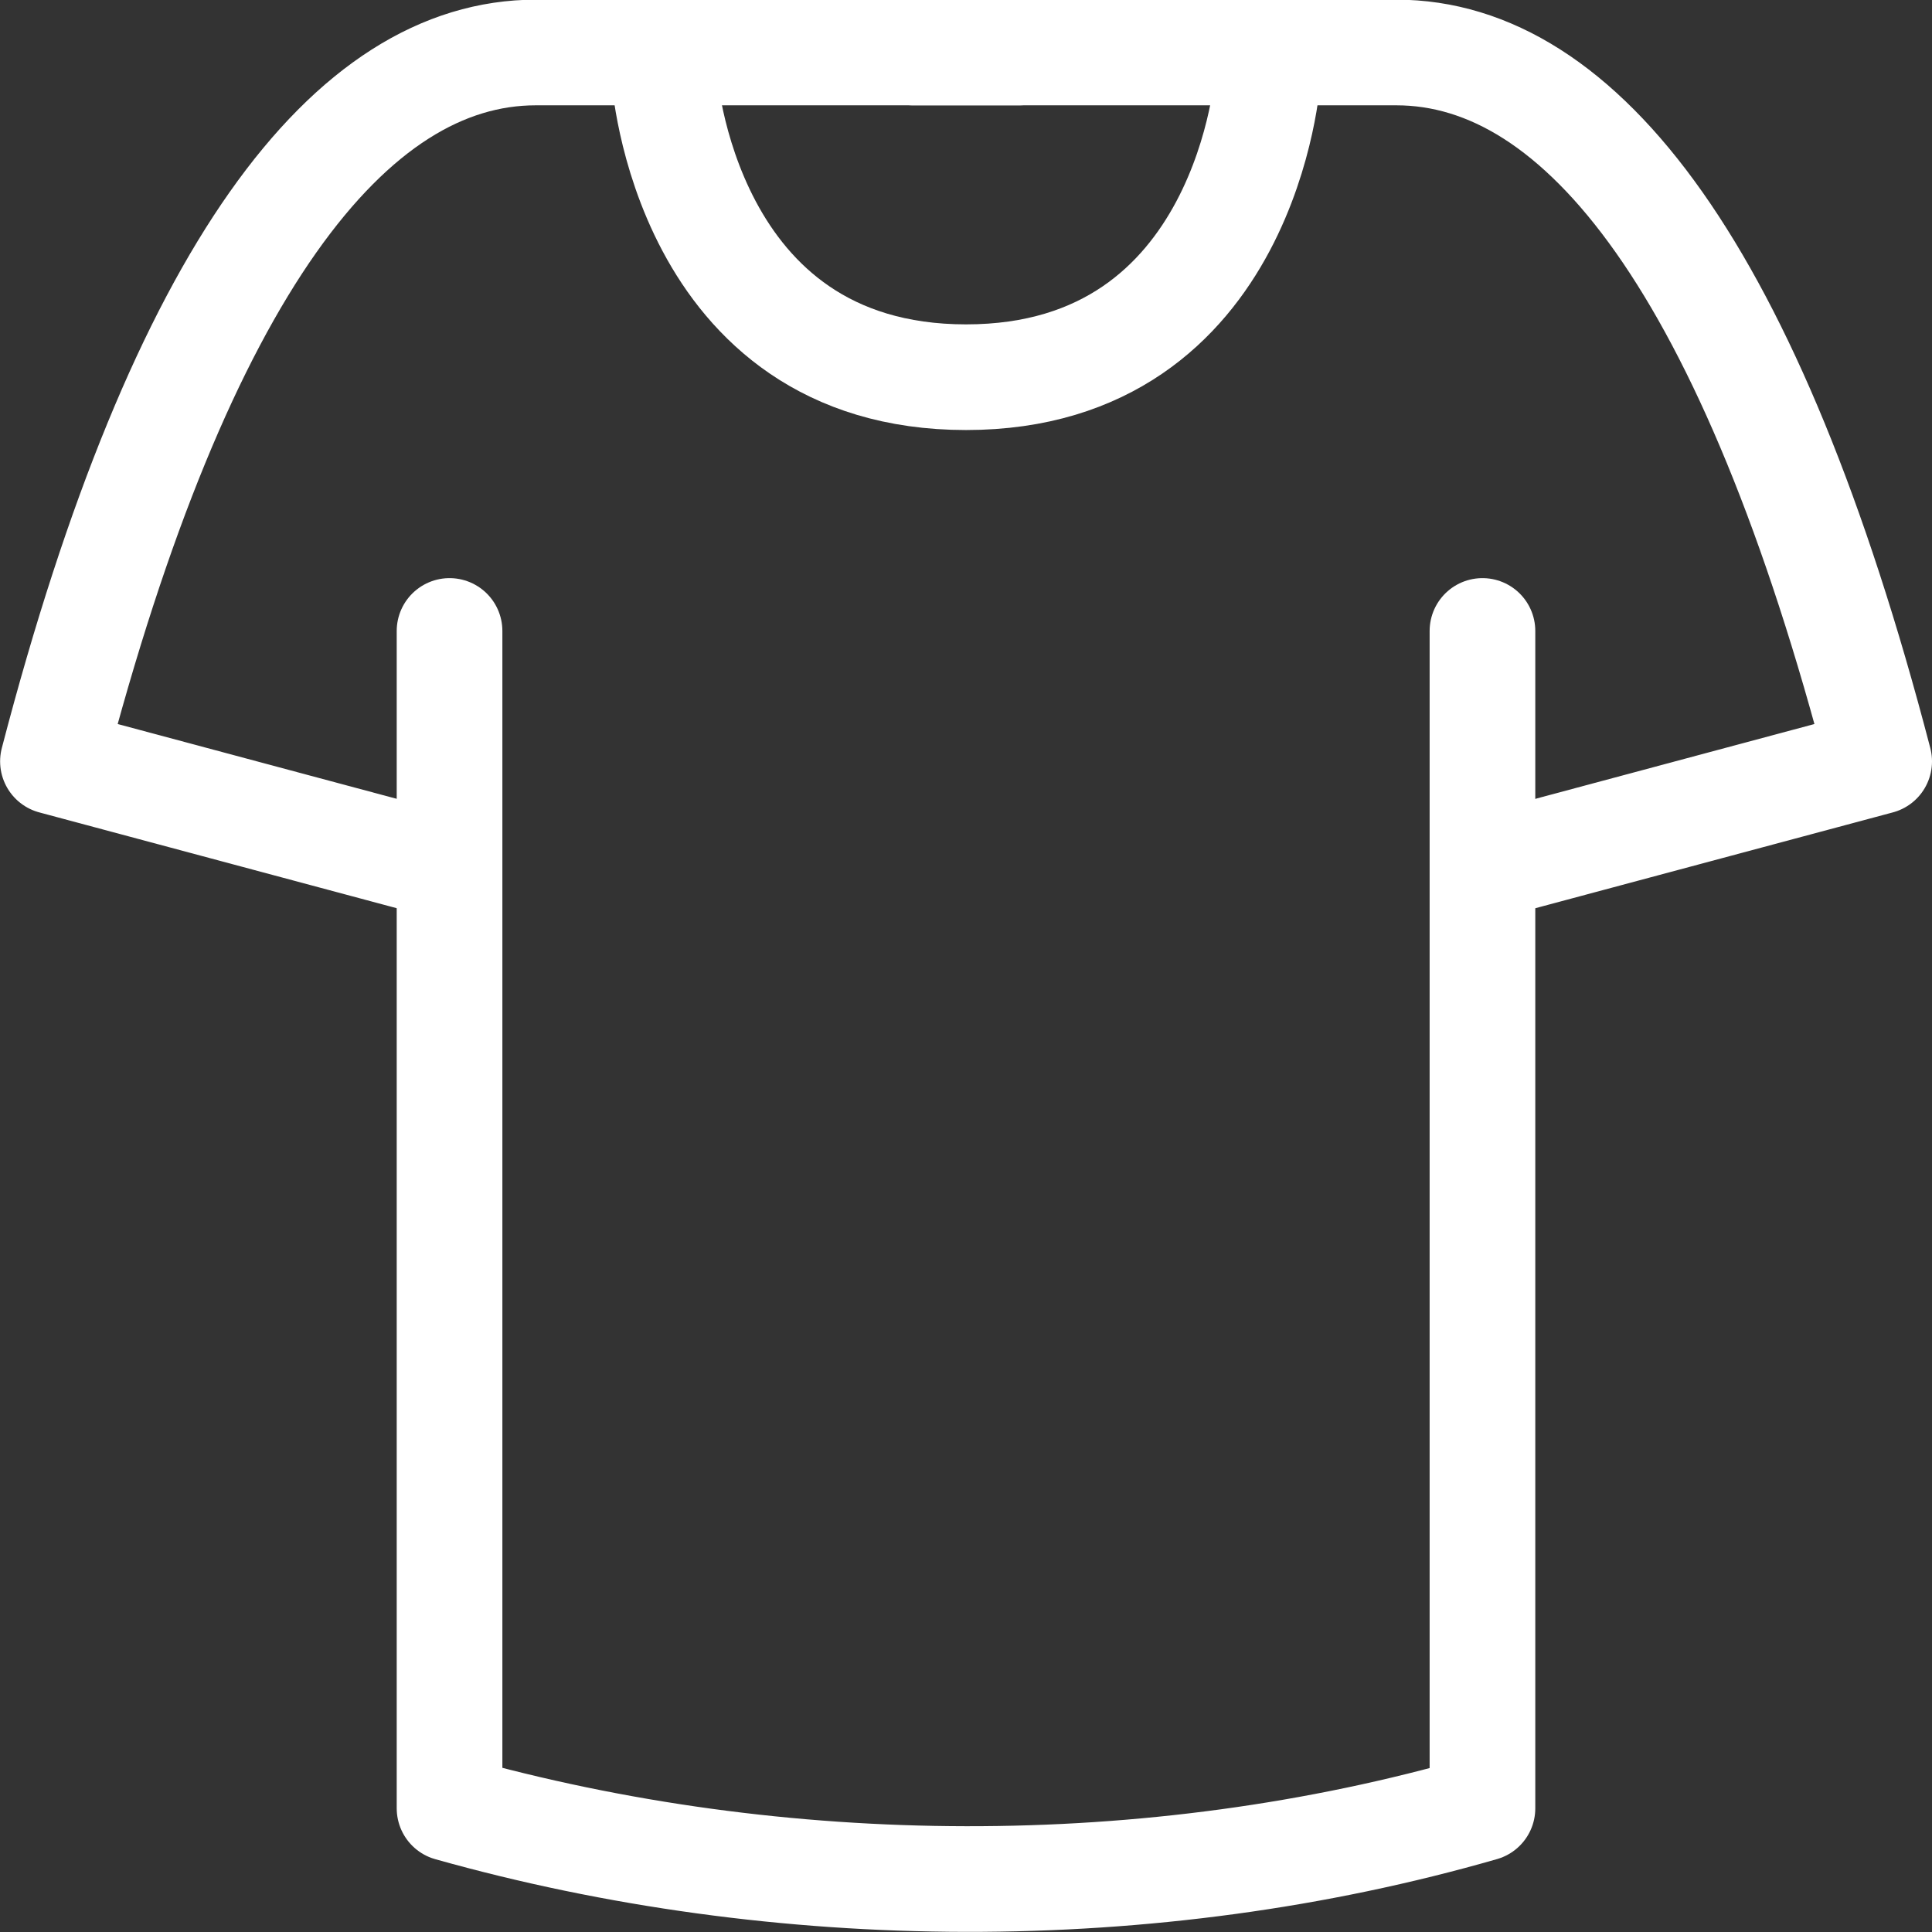 <svg width="64" height="64" version="1.1" viewBox="0 0 16.933 16.933" xmlns="http://www.w3.org/2000/svg">
 <rect x="0" y="0" width="16.933" height="16.933" fill="#333333" stroke="none"/>
 <g transform="translate(0 126.33)" fill="none" stroke="#fff" stroke-width=".926">
  <path d="m12.993-120.8v10.319c-2.902 0.836-6.15 0.817-9.053 0v-10.319" stop-color="#000000" stroke-linecap="round" stroke-linejoin="round"/>
  <path d="m5.821-125.67s0.17 2.646 2.646 2.646c2.476 0 2.646-2.646 2.646-2.646" stop-color="#000000" style="font-variation-settings:normal"/>
  <path d="m8.93-125.87h-4.233c-1.627 0-3.109 1.901-4.233 6.213l3.175 0.851" stop-color="#000000" stroke-linecap="round" stroke-linejoin="round"/>
  <path d="m8.004-125.87h4.233c1.627 0 3.109 1.901 4.233 6.213l-3.175 0.851" stop-color="#000000" stroke-linecap="round" stroke-linejoin="round"/>
 </g>
</svg>
